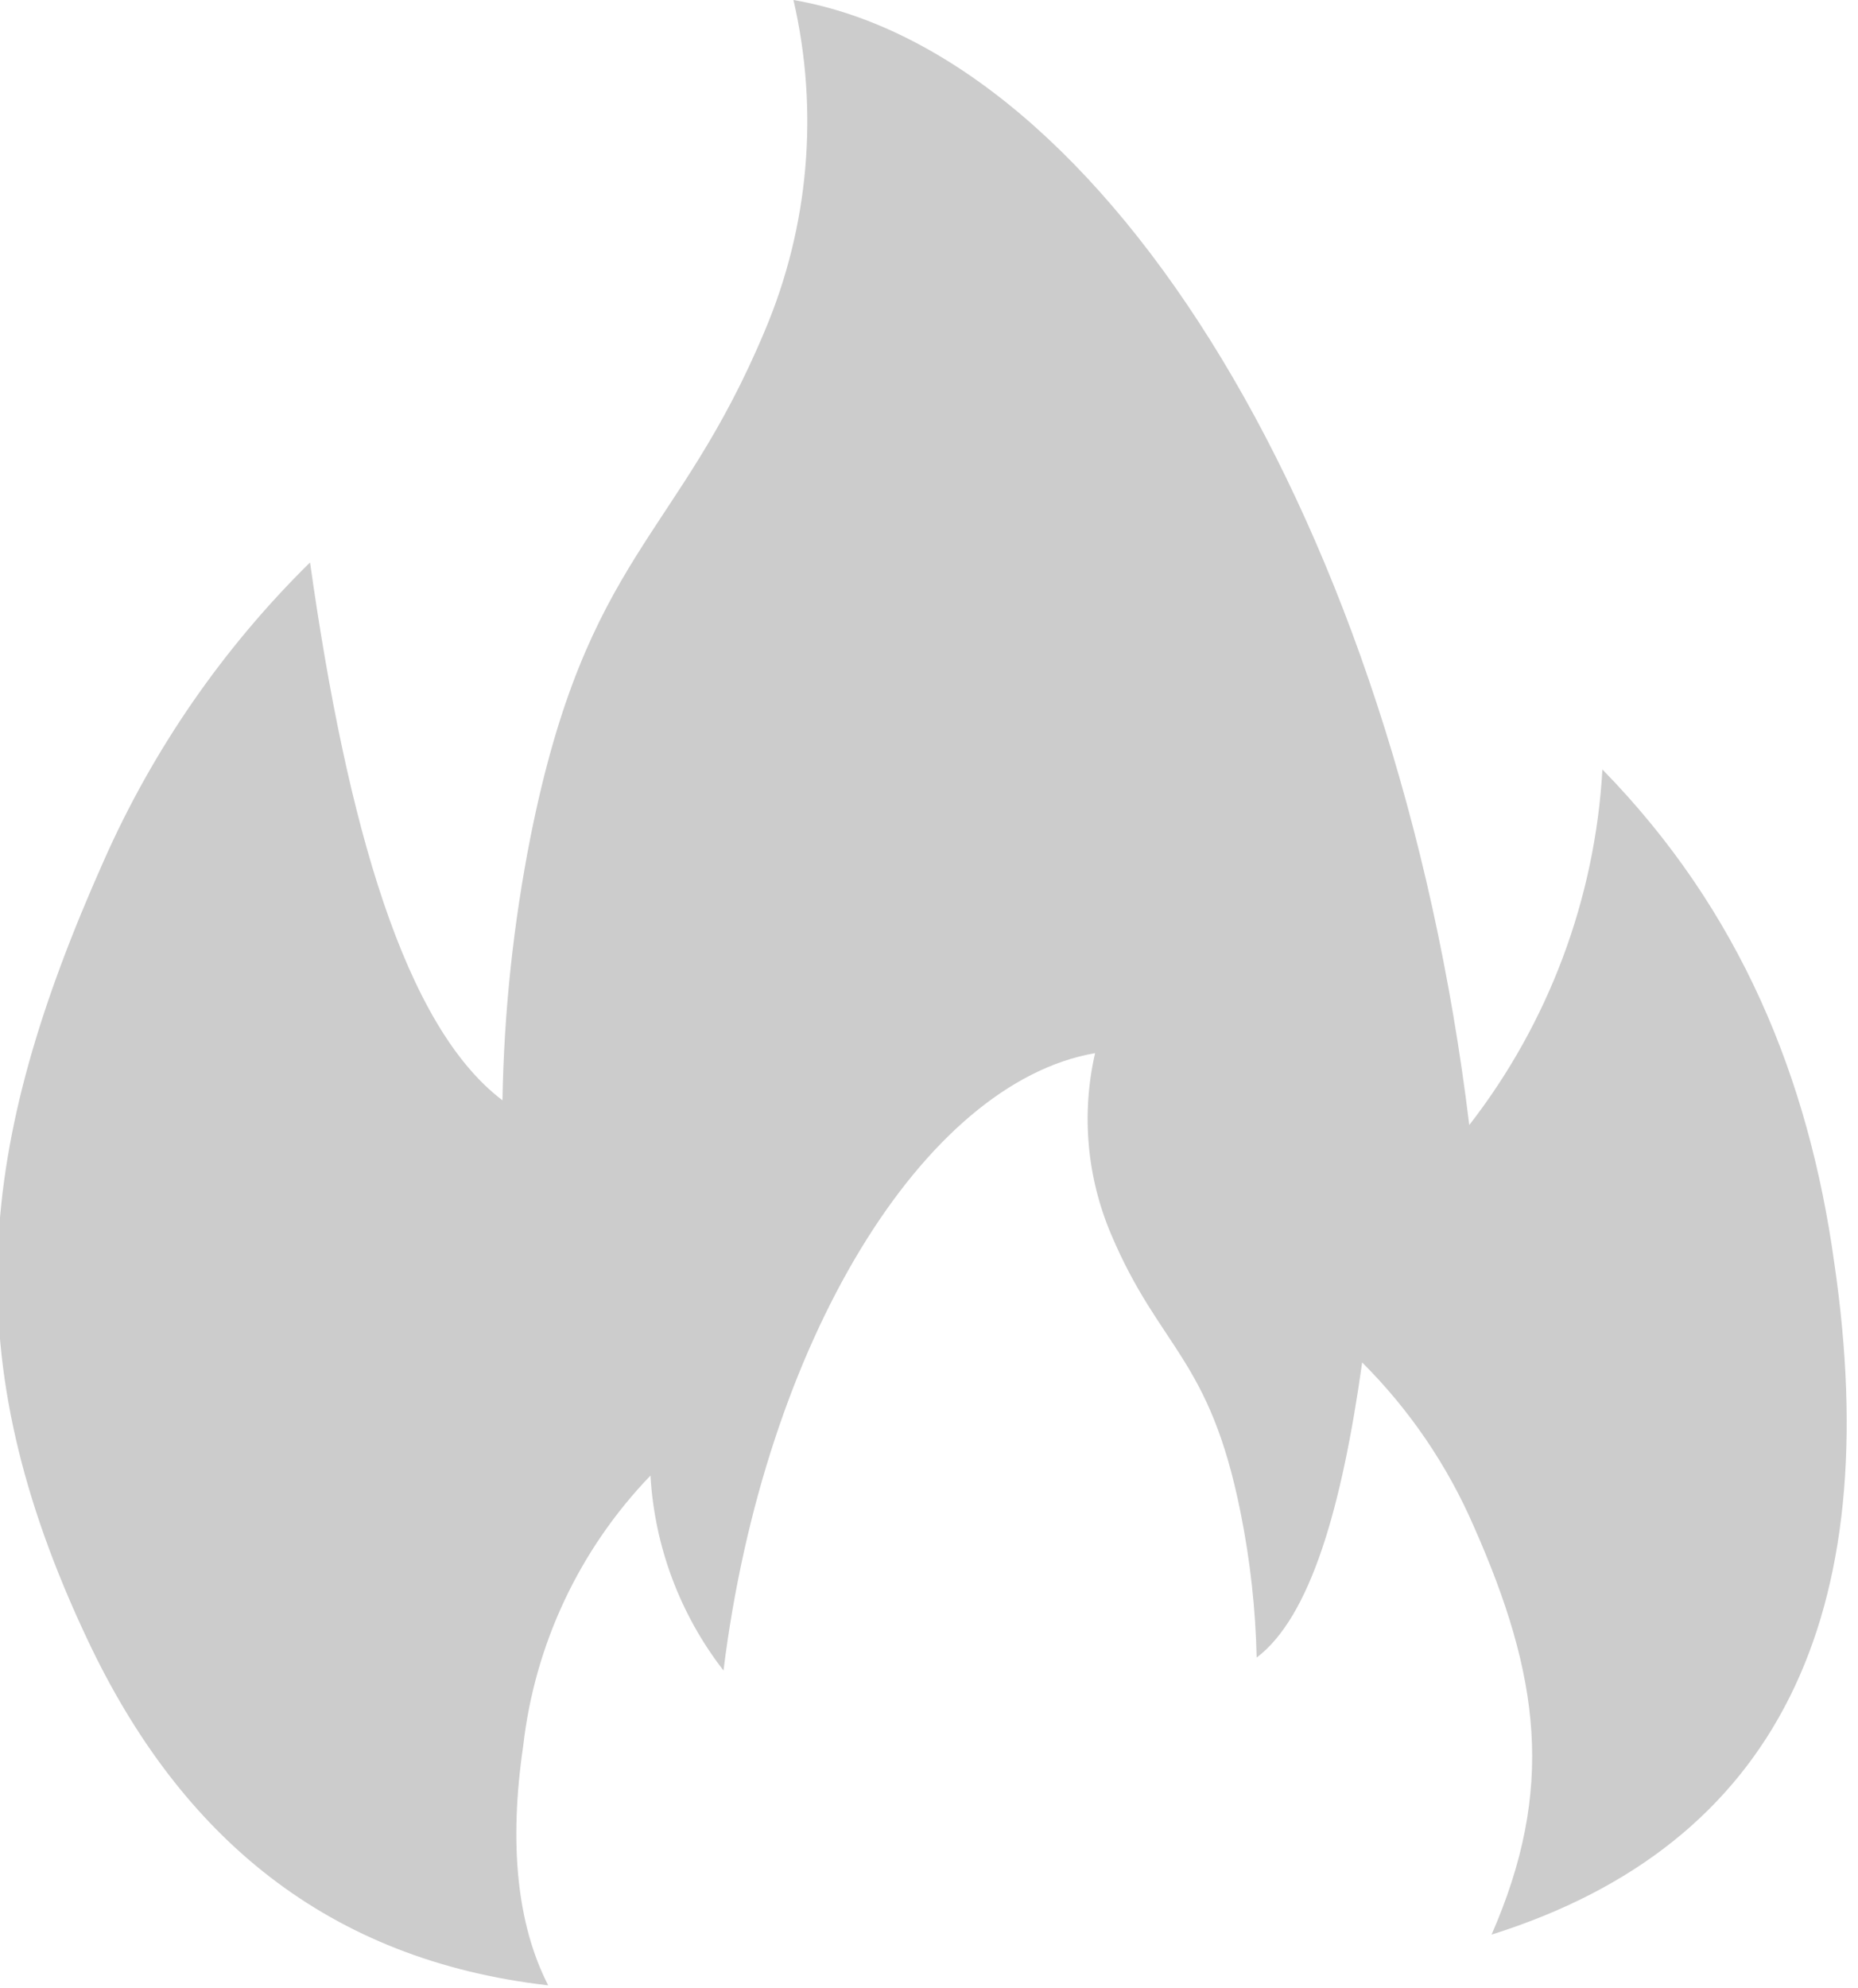 <svg width="115" height="123" viewBox="0 0 115 123" fill="none" xmlns="http://www.w3.org/2000/svg">
<path d="M19.19 34.8C21.49 51.13 25.06 63.51 31.1 68.08C31.193 62.599 31.776 57.137 32.84 51.76C36.33 34.3 41.94 33.36 47.34 20.46C50.074 13.998 50.694 6.836 49.11 0C68.46 3.35 86.43 32.52 90.94 69.61C95.854 63.282 98.728 55.609 99.18 47.61C107.72 56.34 111.95 66.73 113.53 78.13C116.73 99.96 110.03 114.13 92.32 119.7C96.26 110.7 95.32 103.7 91.22 94.44C89.577 90.654 87.233 87.214 84.31 84.3C83.05 93.3 81.1 100.05 77.78 102.56C77.713 99.536 77.378 96.525 76.78 93.56C74.86 83.98 71.78 83.47 68.78 76.39C67.269 72.846 66.919 68.915 67.78 65.16C57.17 67 47.31 83.01 44.78 103.36C42.089 99.889 40.513 95.684 40.26 91.3C35.862 95.864 33.092 101.752 32.38 108.05C31.5 114.05 31.99 119.05 33.93 122.84C20.31 121.28 11.18 113.69 5.41 101.44C-2.88 83.9 -1.4 70.82 6.41 53.29C9.465 46.376 13.802 40.102 19.19 34.8Z" fill="#CCCCCC"/>
</svg>
